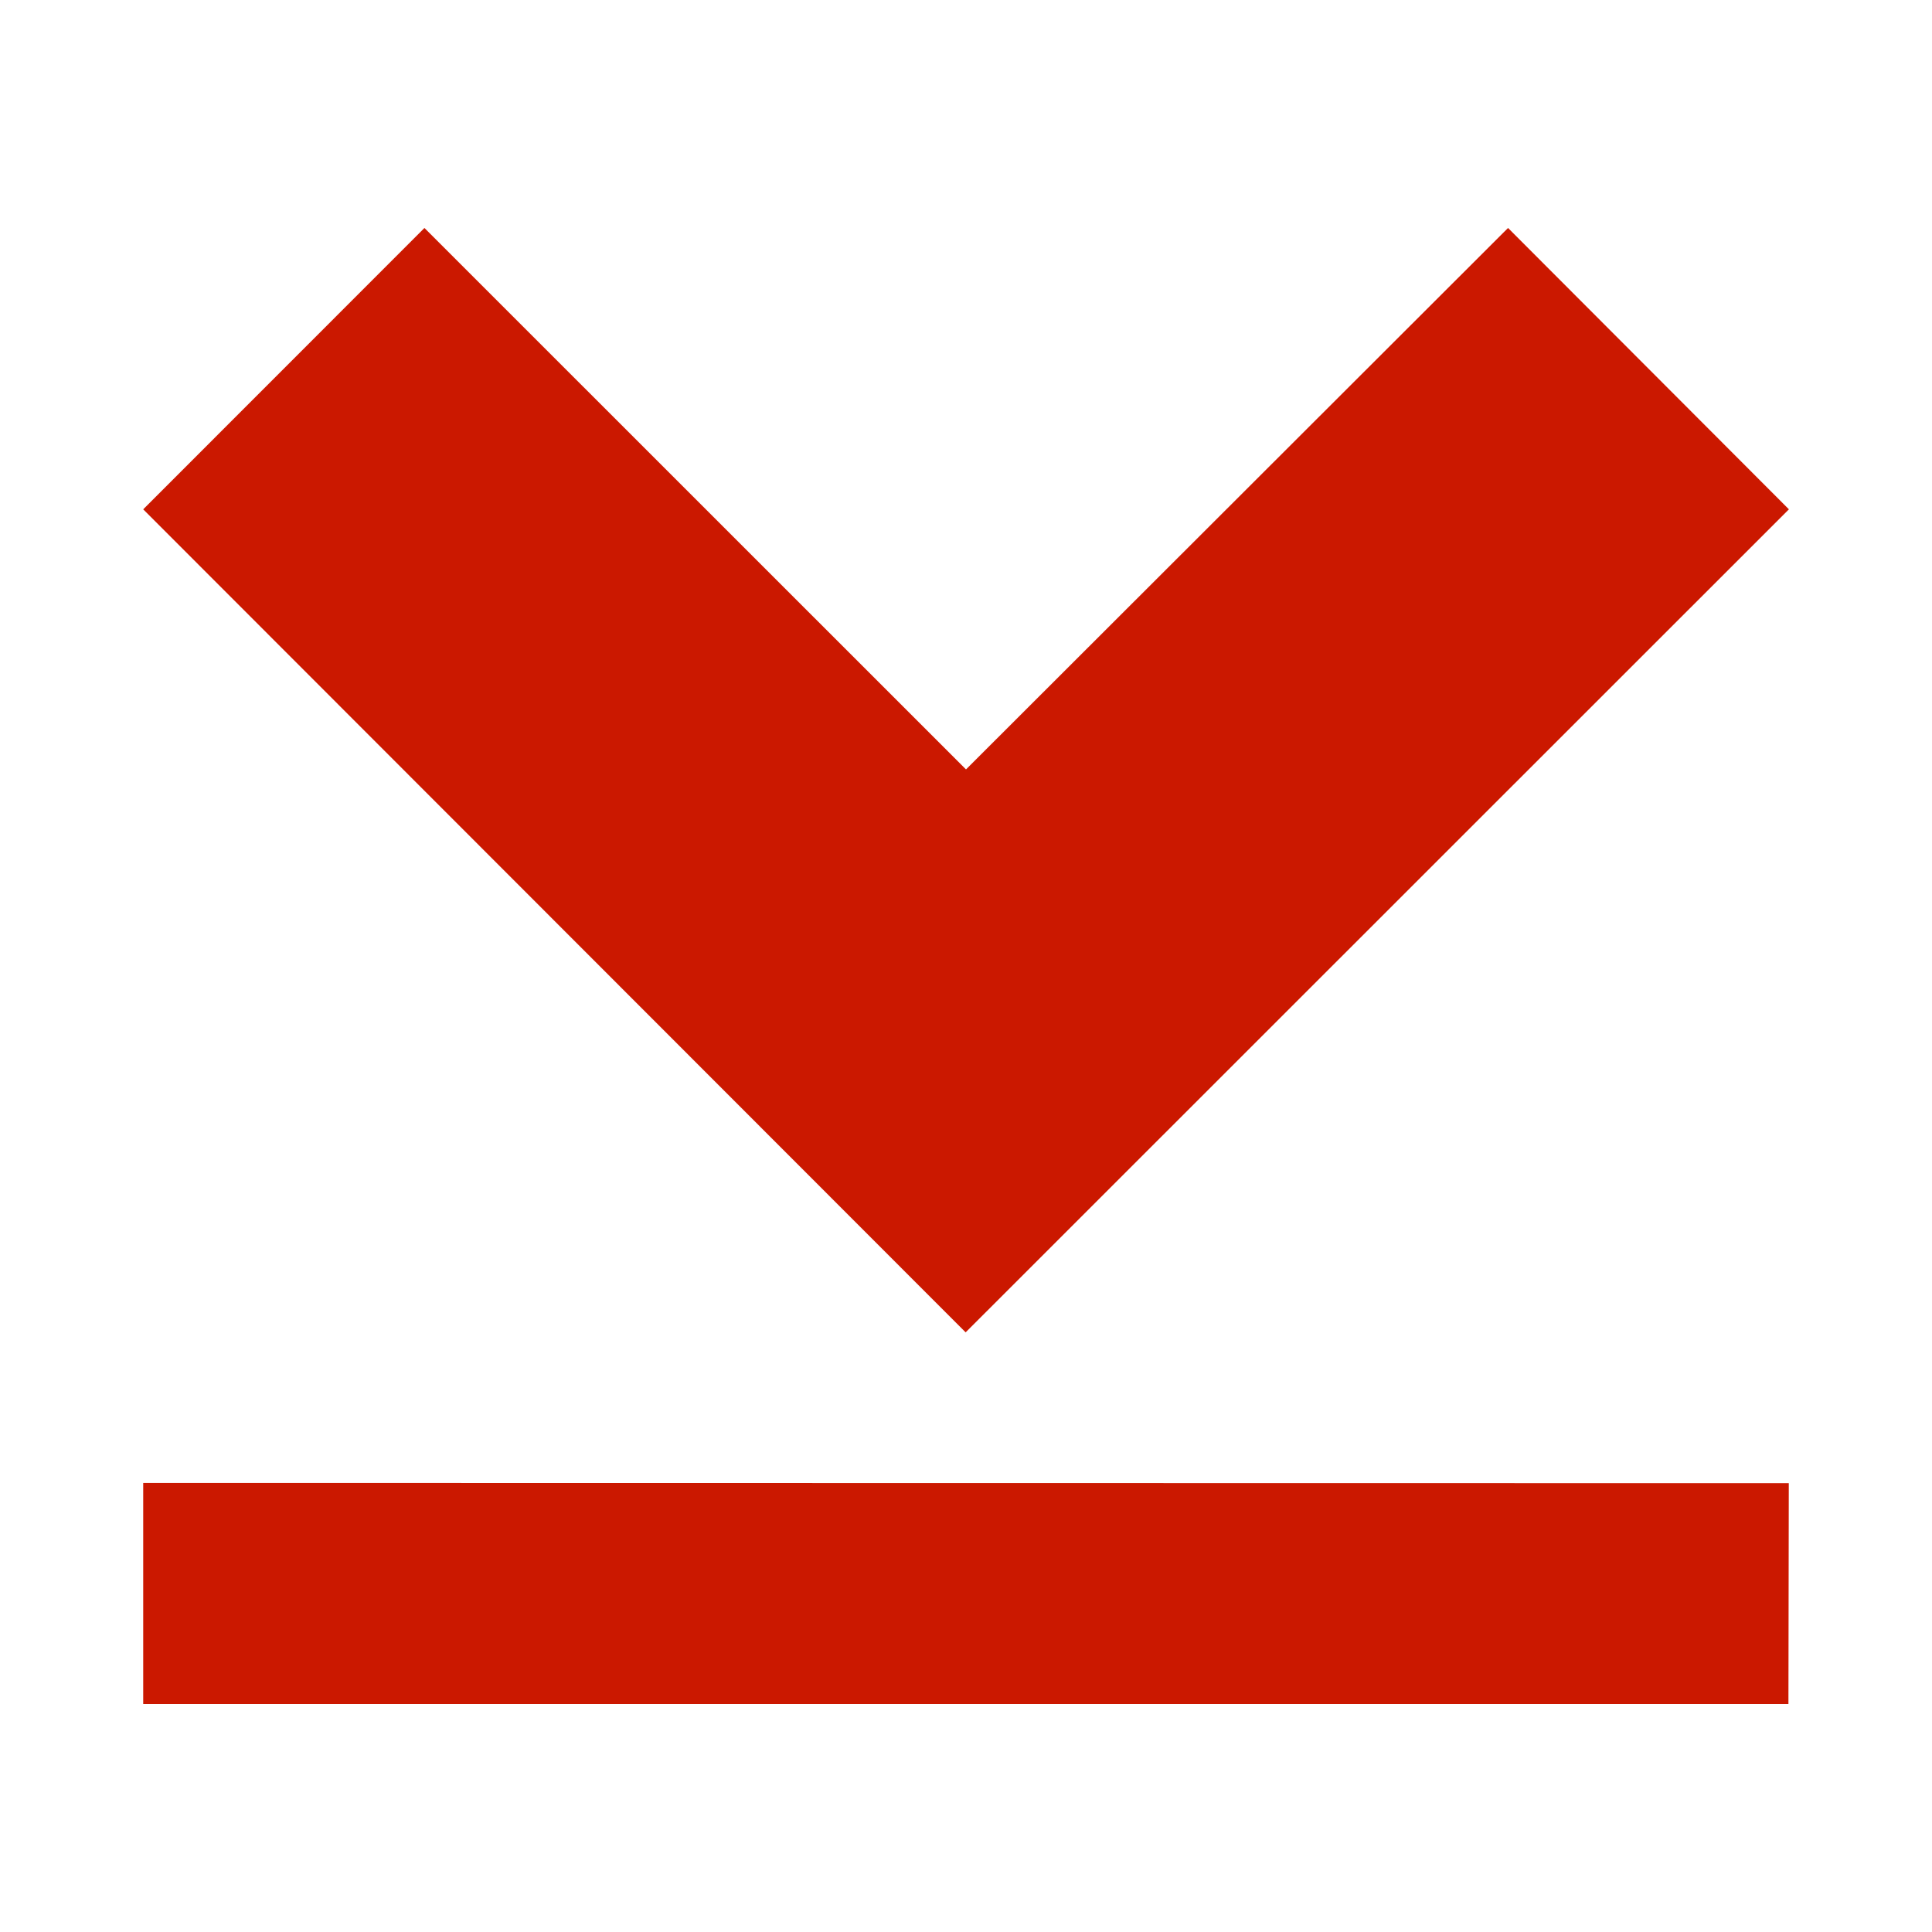 <svg width="16" height="16" xmlns="http://www.w3.org/2000/svg" shape-rendering="geometricPrecision" fill="#cb1800"><path d="M3.515 1.888l-2.329 2.33 6.811 6.816 6.818-6.816-2.326-2.33L8 6.372 3.515 1.888zm11.296 12.224l.003-1.829-13.628-.002v1.831h13.625z"/></svg>